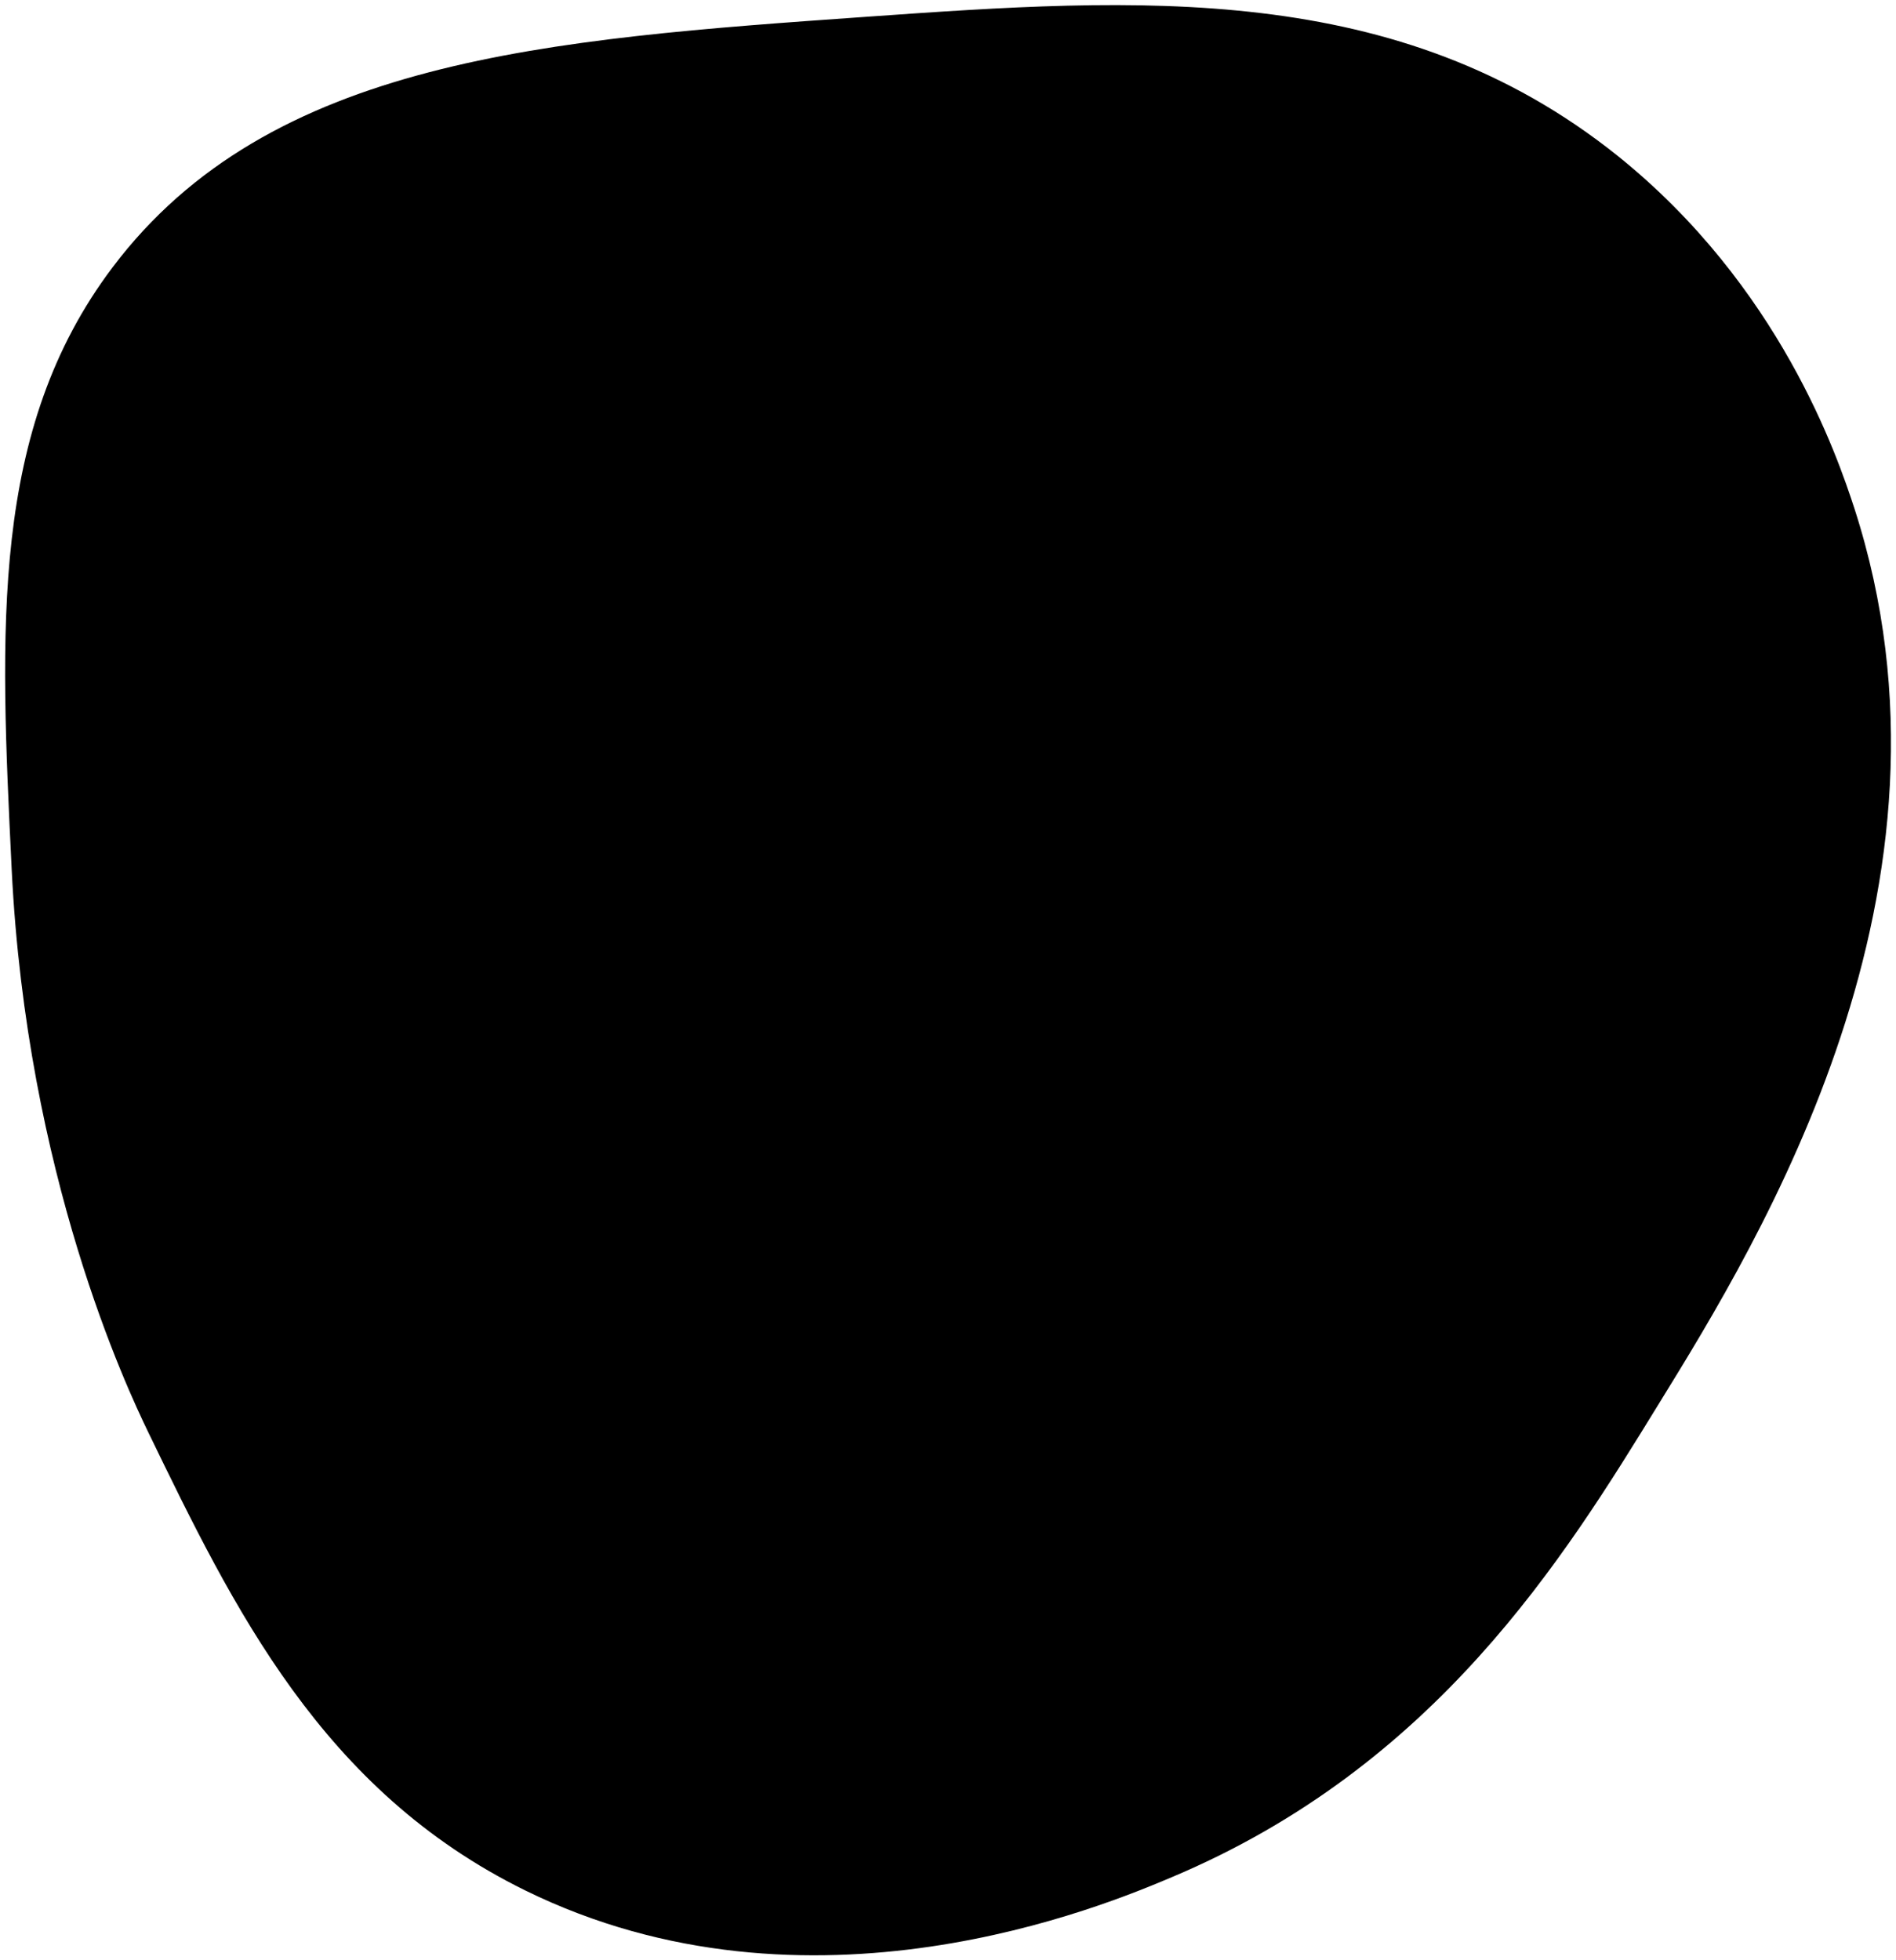 <svg xmlns="http://www.w3.org/2000/svg" viewBox="0 0 188.21 194.57">
  <path d="M116.33,186.31c-6.58,2.78-36,15.18-64.21,1.31-20.18-9.93-28.93-28-37.39-45.44C12.57,137.72,2.65,116.63,1.16,86.3,0,62.4-1,42.67,11.17,26.54,26.77,5.84,54.33,3.9,86.09,1.66,112.9-.23,138.76-2,160.57,15.46c16.11,12.93,21.82,29.83,23.51,35,12.17,37.63-9.32,72.51-19.42,88.88C155.24,154.67,142.56,175.26,116.33,186.31Z" />
</svg>
